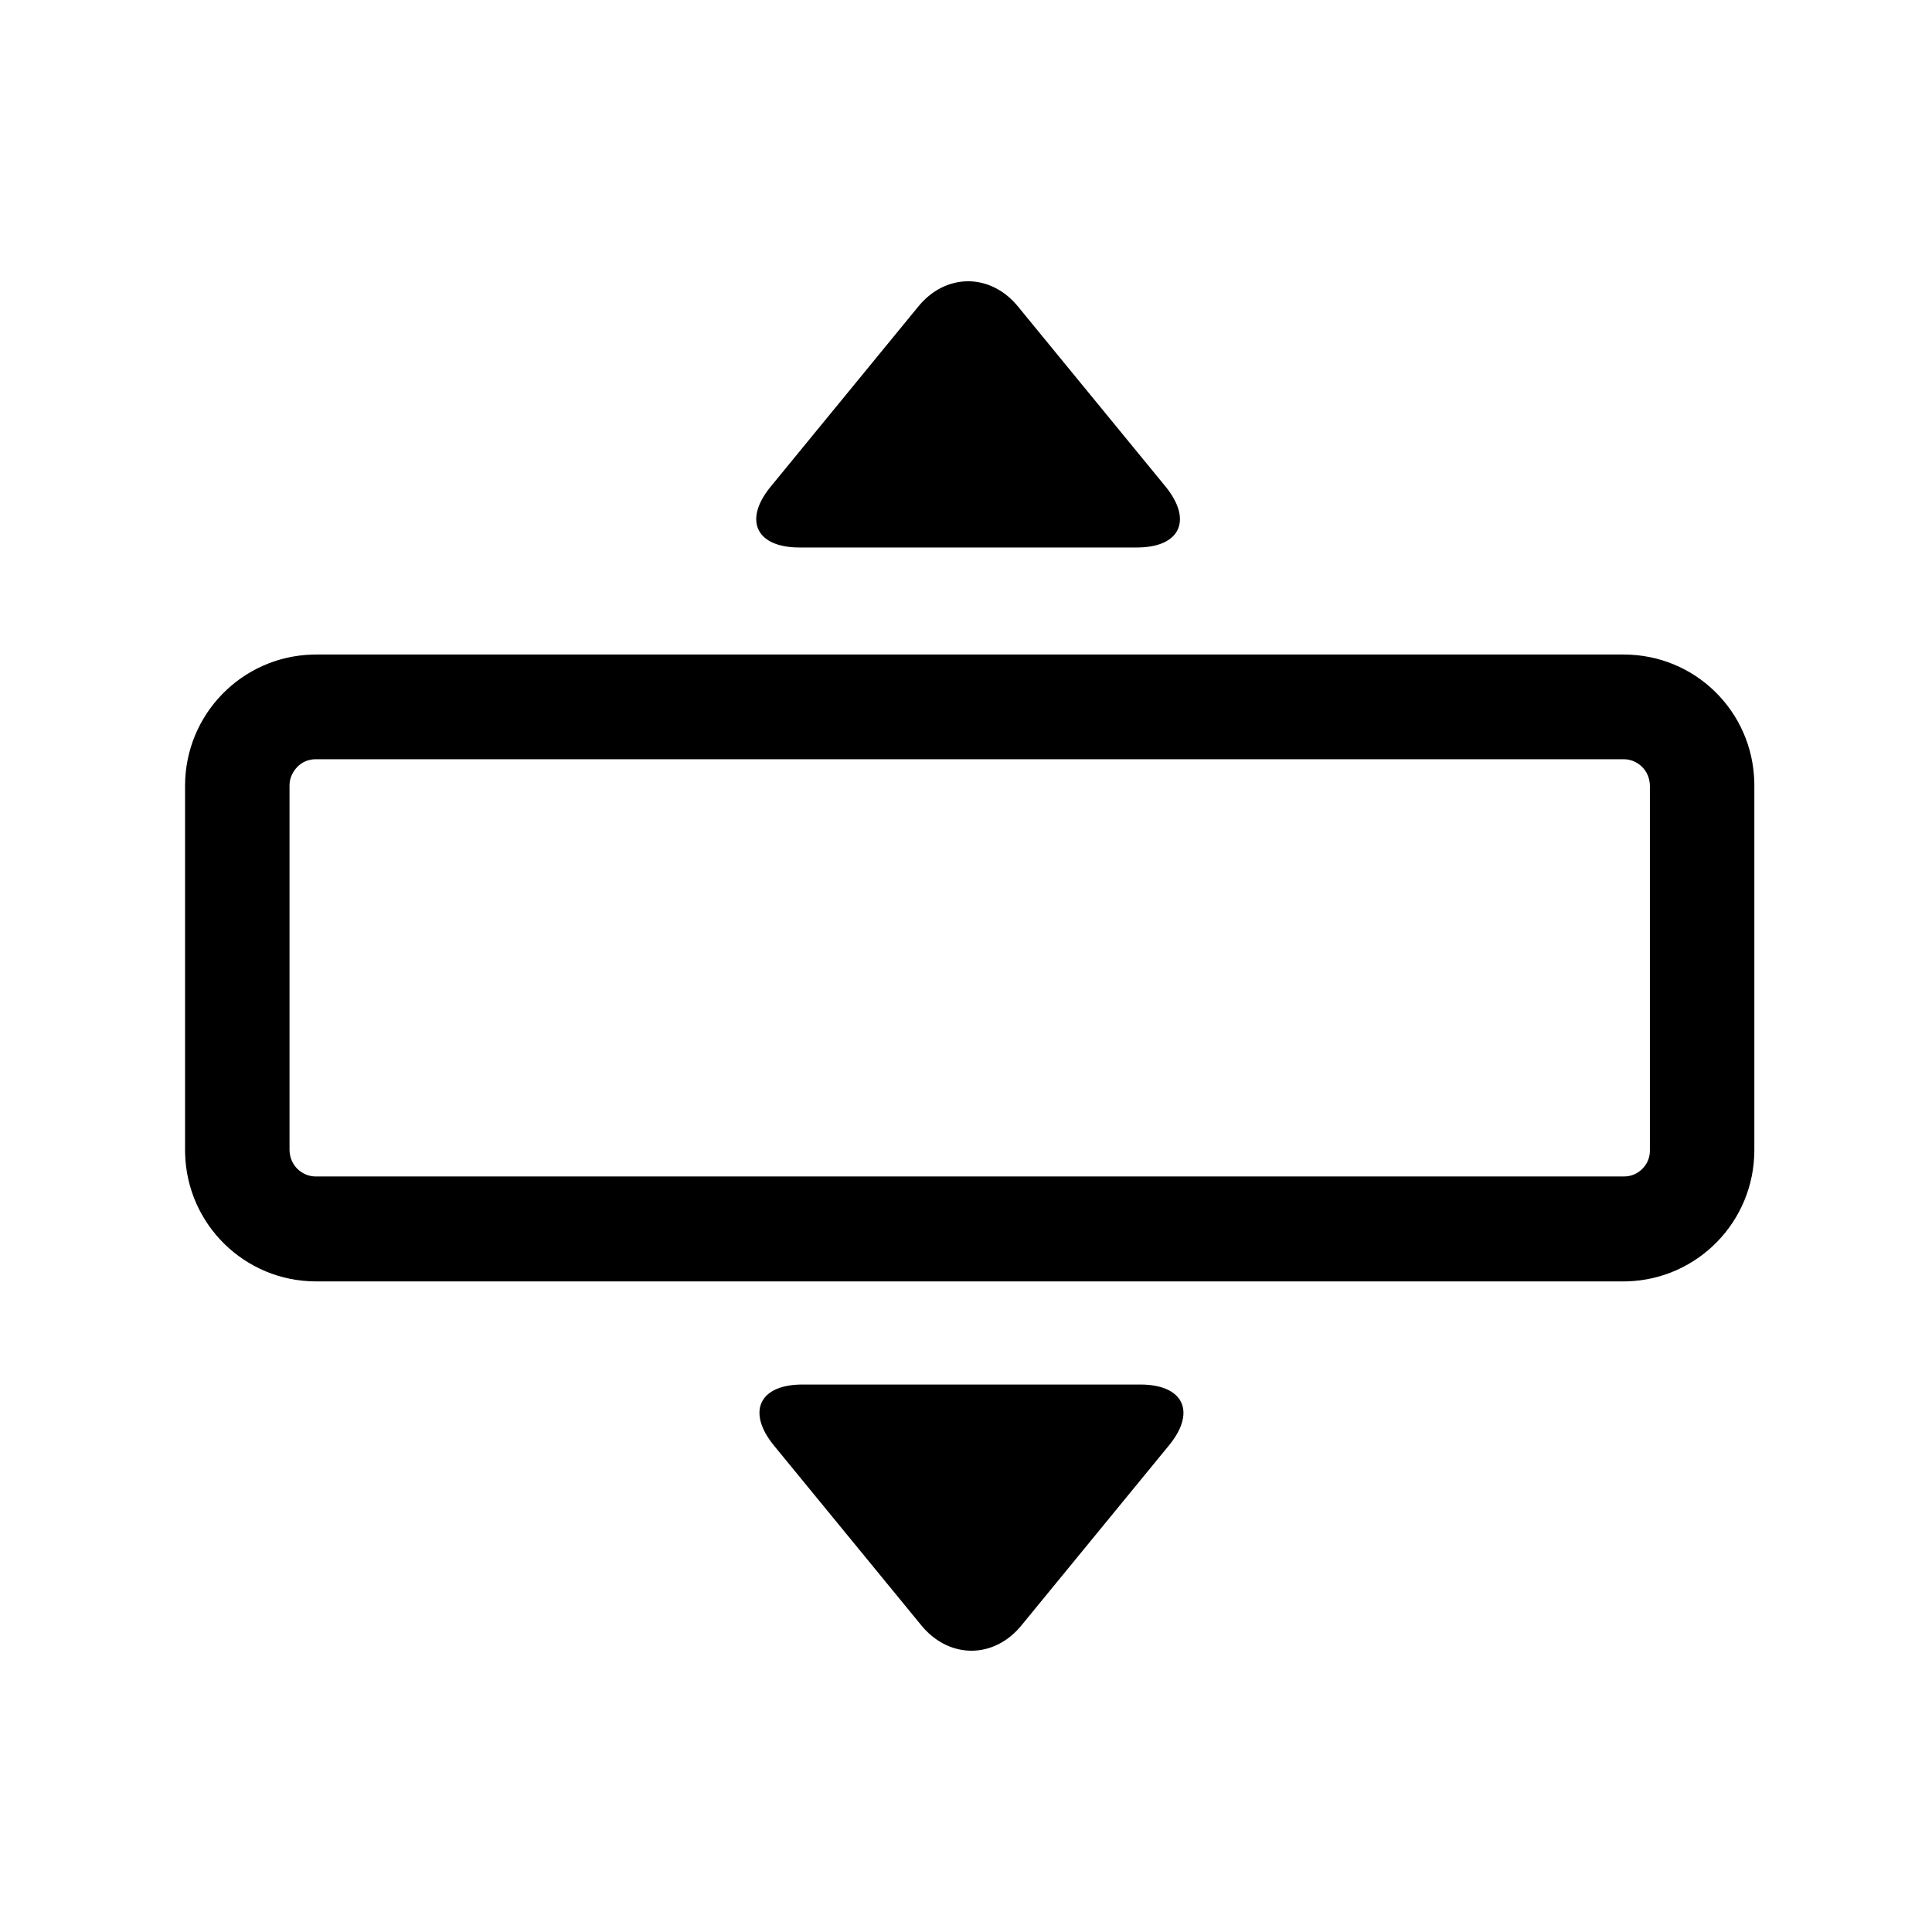 <svg xmlns="http://www.w3.org/2000/svg" viewBox="0 0 261 261">
  <path d="M154.056 187.041C159.773 187.041 161.577 190.587 158.13 195.002L157.936 195.244 137.969 219.605C134.338 224.039 128.475 224.13 124.722 219.877L124.49 219.605 104.523 195.244C100.921 190.8 102.521 187.175 108.09 187.044L108.403 187.041 154.056 187.041zM219.36 88.423C228.991 88.423 236.772 96.082 236.995 105.678L237 106.103 237 155.429C236.965 165.045 229.326 172.841 219.788 173.102L219.36 173.108 42.64 173.108C33.045 173.073 25.268 165.419 25.007 155.858L25 155.429 25 106.103C25.034 96.487 32.673 88.69 42.212 88.43L42.64 88.423 219.36 88.423zM219.361 102.568L42.642 102.568C41.689 102.568 40.842 102.922 40.172 103.595 39.569 104.231 39.194 104.982 39.125 105.821L39.113 106.104 39.113 155.394C39.149 156.383 39.502 157.231 40.172 157.904 40.775 158.478 41.521 158.85 42.359 158.919L42.642 158.93 219.396 158.93C220.253 158.93 221.024 158.644 221.659 158.096L221.865 157.904C222.469 157.3 222.816 156.552 222.879 155.713L222.889 155.43 222.889 106.104C222.855 105.115 222.502 104.267 221.831 103.595 221.227 103.02 220.481 102.649 219.644 102.58L219.361 102.568zM124.069 41.395C127.697 36.961 133.561 36.87 137.281 41.123L137.511 41.395 157.479 65.758C161.081 70.202 159.48 73.827 153.911 73.957L153.598 73.961 107.982 73.961C102.264 73.961 100.461 70.414 103.908 65.999L104.101 65.758 124.069 41.395z"/>
</svg>
